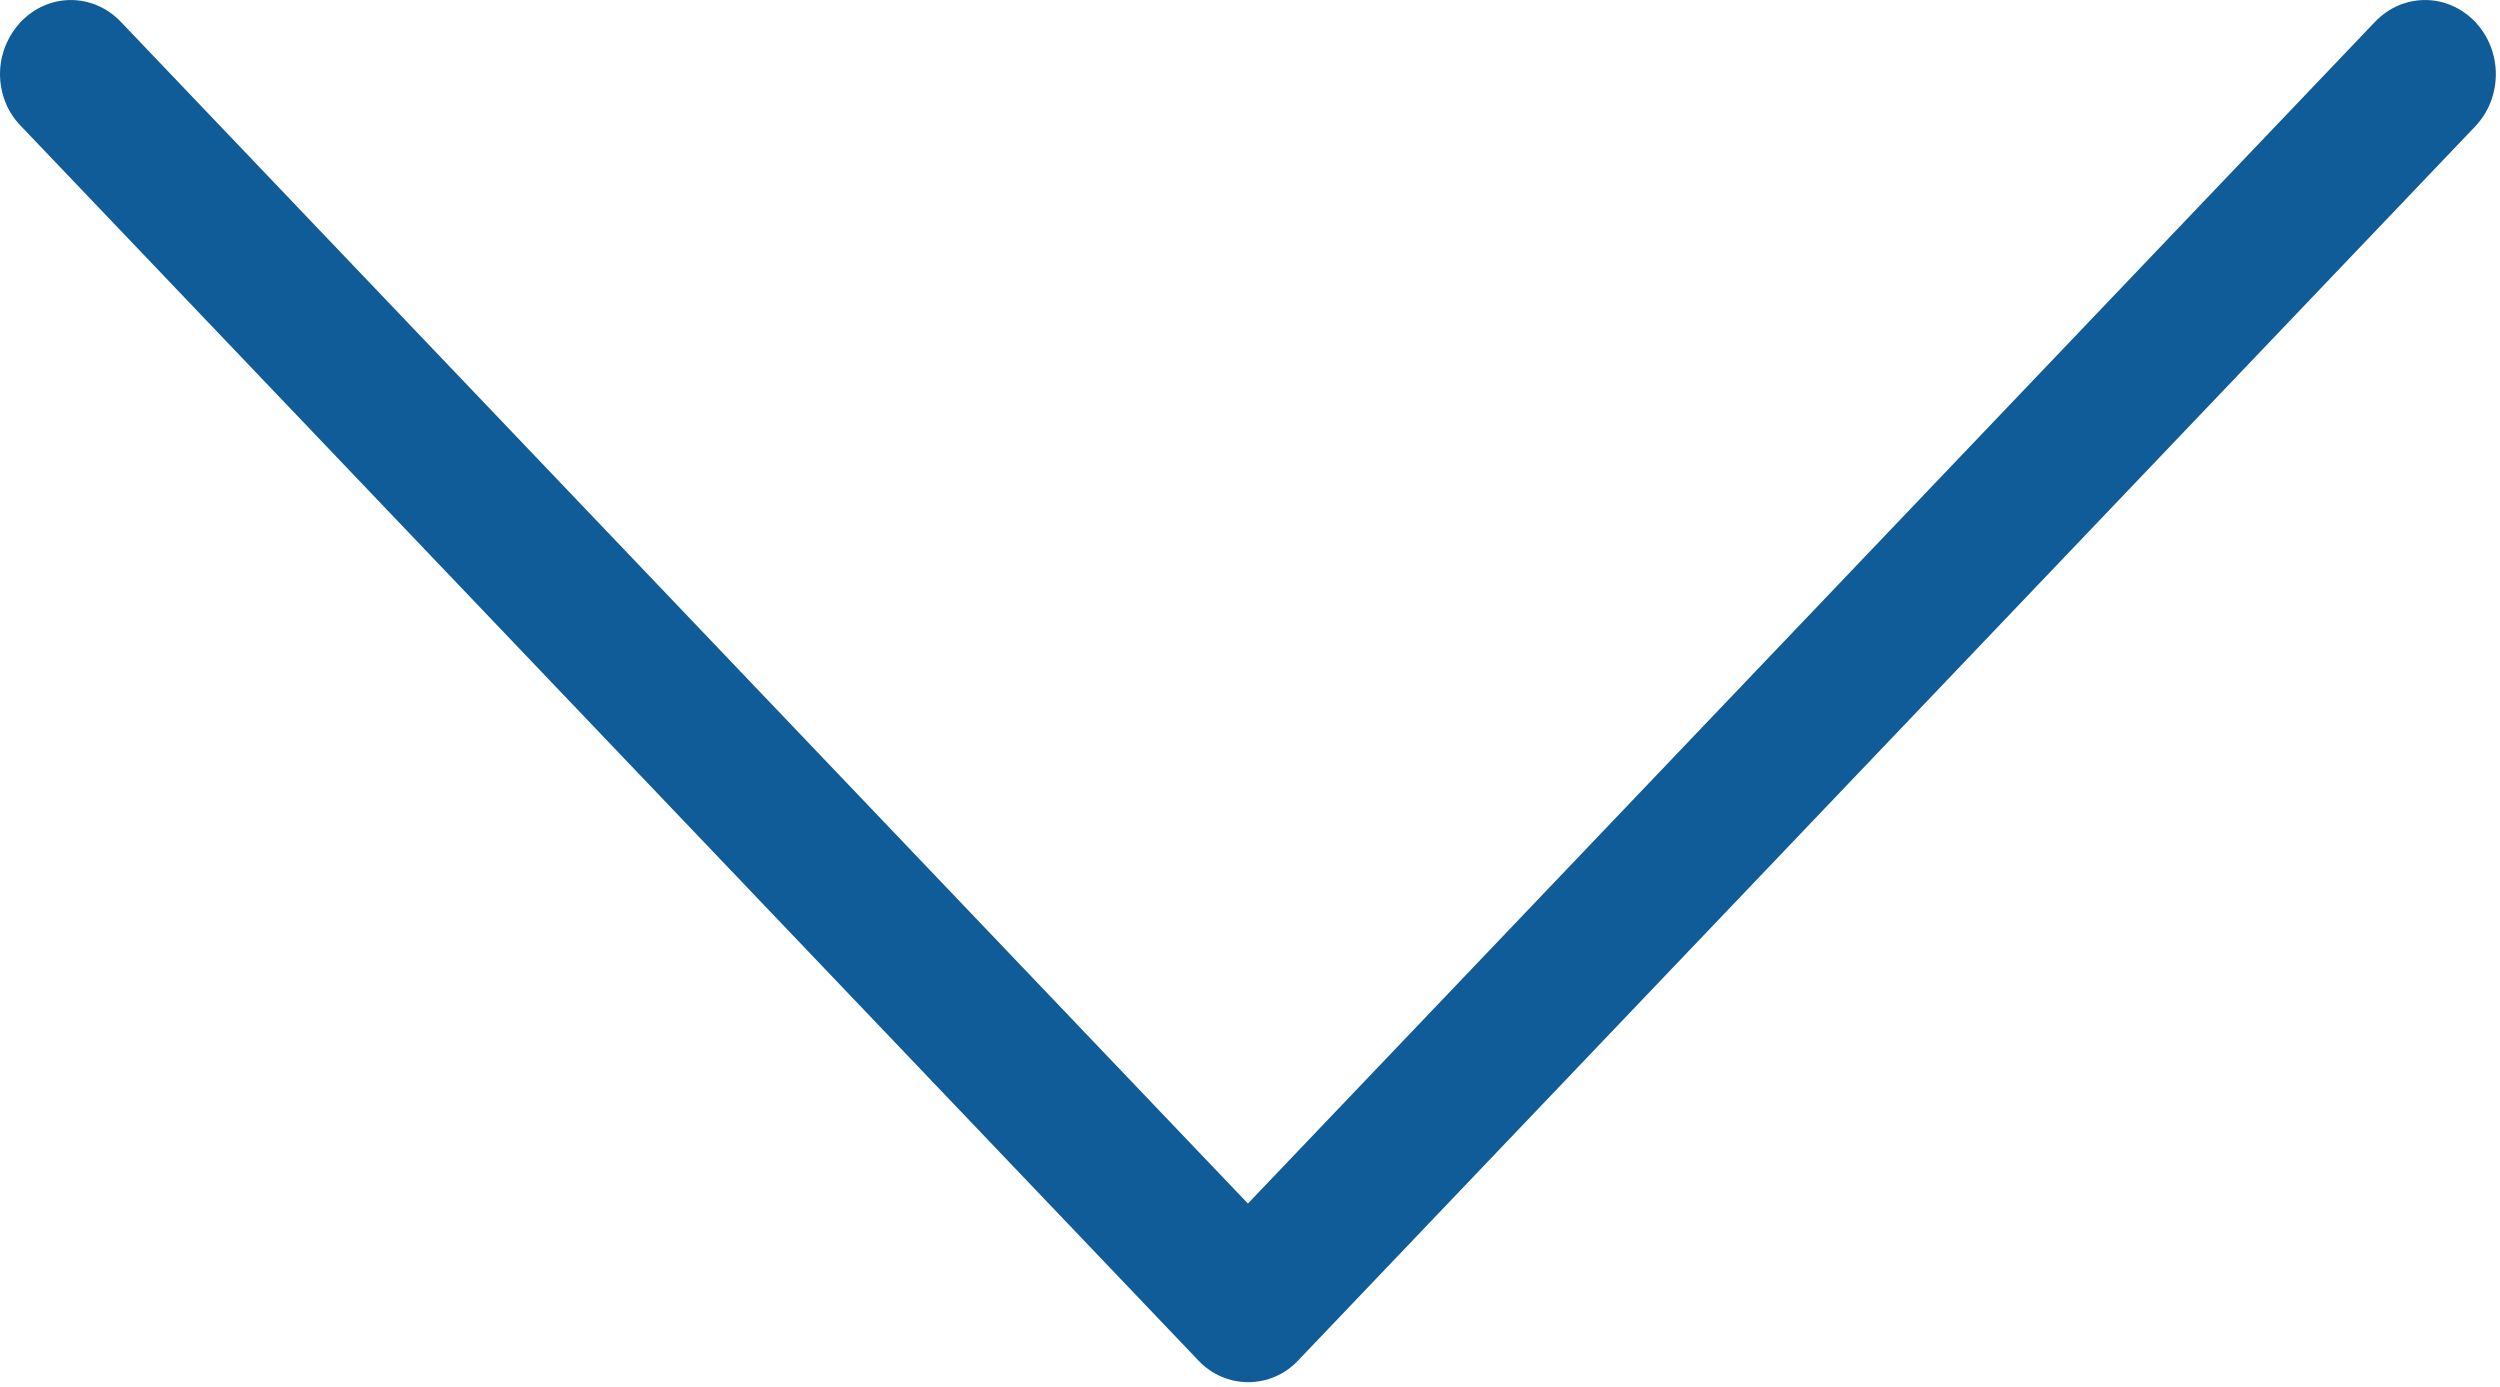 <svg xmlns="http://www.w3.org/2000/svg" xmlns:xlink="http://www.w3.org/1999/xlink" preserveAspectRatio="xMidYMid" width="18.03" height="10" viewBox="0 0 18.03 10">
  <defs>
    <style>
      .cls-1 {
        fill: #0f5c99;
        fill-rule: evenodd;
      }
    </style>
  </defs>
  <path d="M9.359,9.815 L17.850,0.913 C18.050,0.703 18.050,0.367 17.850,0.157 C17.650,-0.052 17.329,-0.052 17.129,0.157 L9.000,8.680 L0.871,0.157 C0.671,-0.052 0.351,-0.052 0.151,0.157 C0.053,0.260 -0.000,0.398 -0.000,0.533 C-0.000,0.667 0.049,0.806 0.151,0.909 L8.642,9.811 C8.838,10.020 9.163,10.020 9.359,9.815 Z" class="cls-1"/>
</svg>

